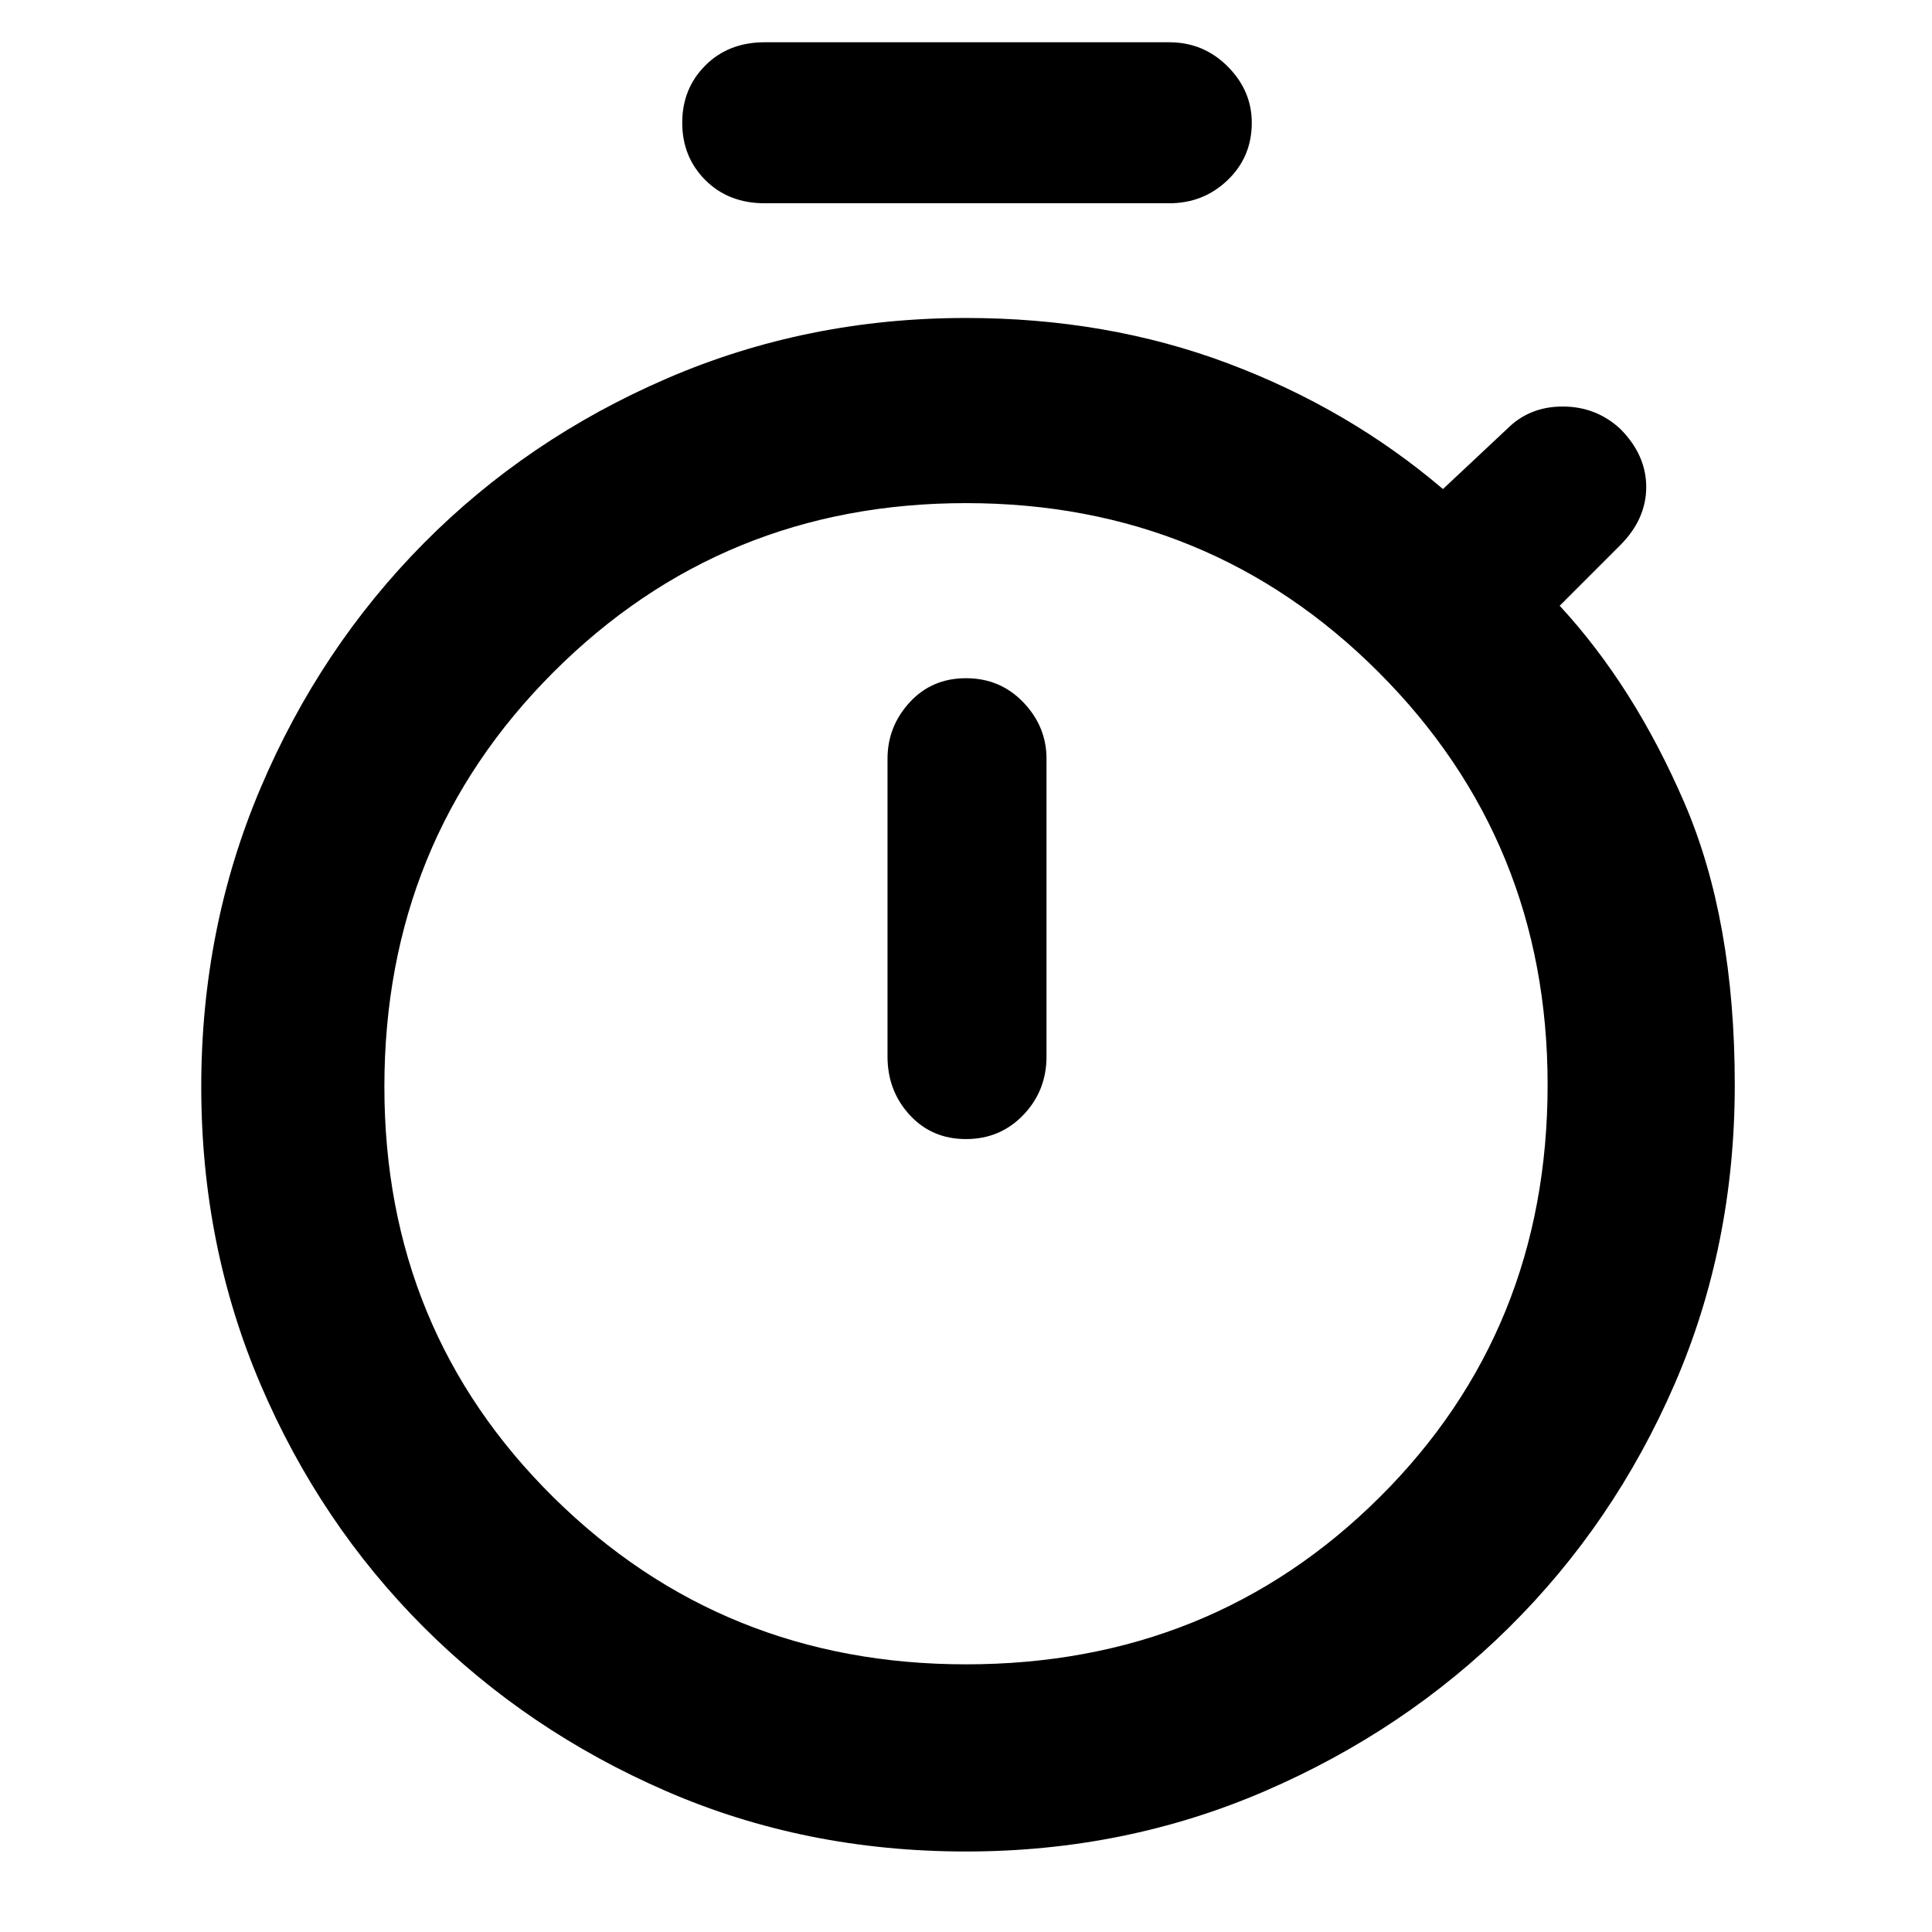 <svg xmlns="http://www.w3.org/2000/svg" height="48" width="48"><path d="M19 5.05q-.9 0-1.475-.575-.575-.575-.575-1.425 0-.85.575-1.425Q18.1 1.05 19 1.05h10.05q.85 0 1.45.6t.6 1.4q0 .85-.6 1.425-.6.575-1.45.575Zm5 23.25q.85 0 1.425-.6.575-.6.575-1.45v-7.4q0-.8-.575-1.4-.575-.6-1.425-.6-.85 0-1.4.6-.55.6-.55 1.4v7.4q0 .85.55 1.45t1.4.6ZM24 46q-4 0-7.45-1.5t-6.025-4.075Q7.95 37.85 6.475 34.4 5 30.95 5 27t1.475-7.425Q7.95 16.1 10.525 13.5q2.575-2.6 6.05-4.1Q20.05 7.9 24 7.9q3.5 0 6.5 1.125t5.35 3.125l1.6-1.5q.55-.55 1.375-.55t1.425.55q.65.65.65 1.45 0 .8-.65 1.45l-1.5 1.5q1.85 2 3.1 4.9 1.25 2.9 1.25 7 0 4-1.5 7.45t-4.1 6.025Q34.9 43 31.425 44.5T24 46Zm0-4.65q6.1 0 10.275-4.15 4.175-4.15 4.175-10.25 0-6.05-4.2-10.25T24 12.5q-6.05 0-10.25 4.2T9.55 27q0 6.05 4.2 10.2 4.2 4.15 10.25 4.15ZM24 27Z"/></svg>